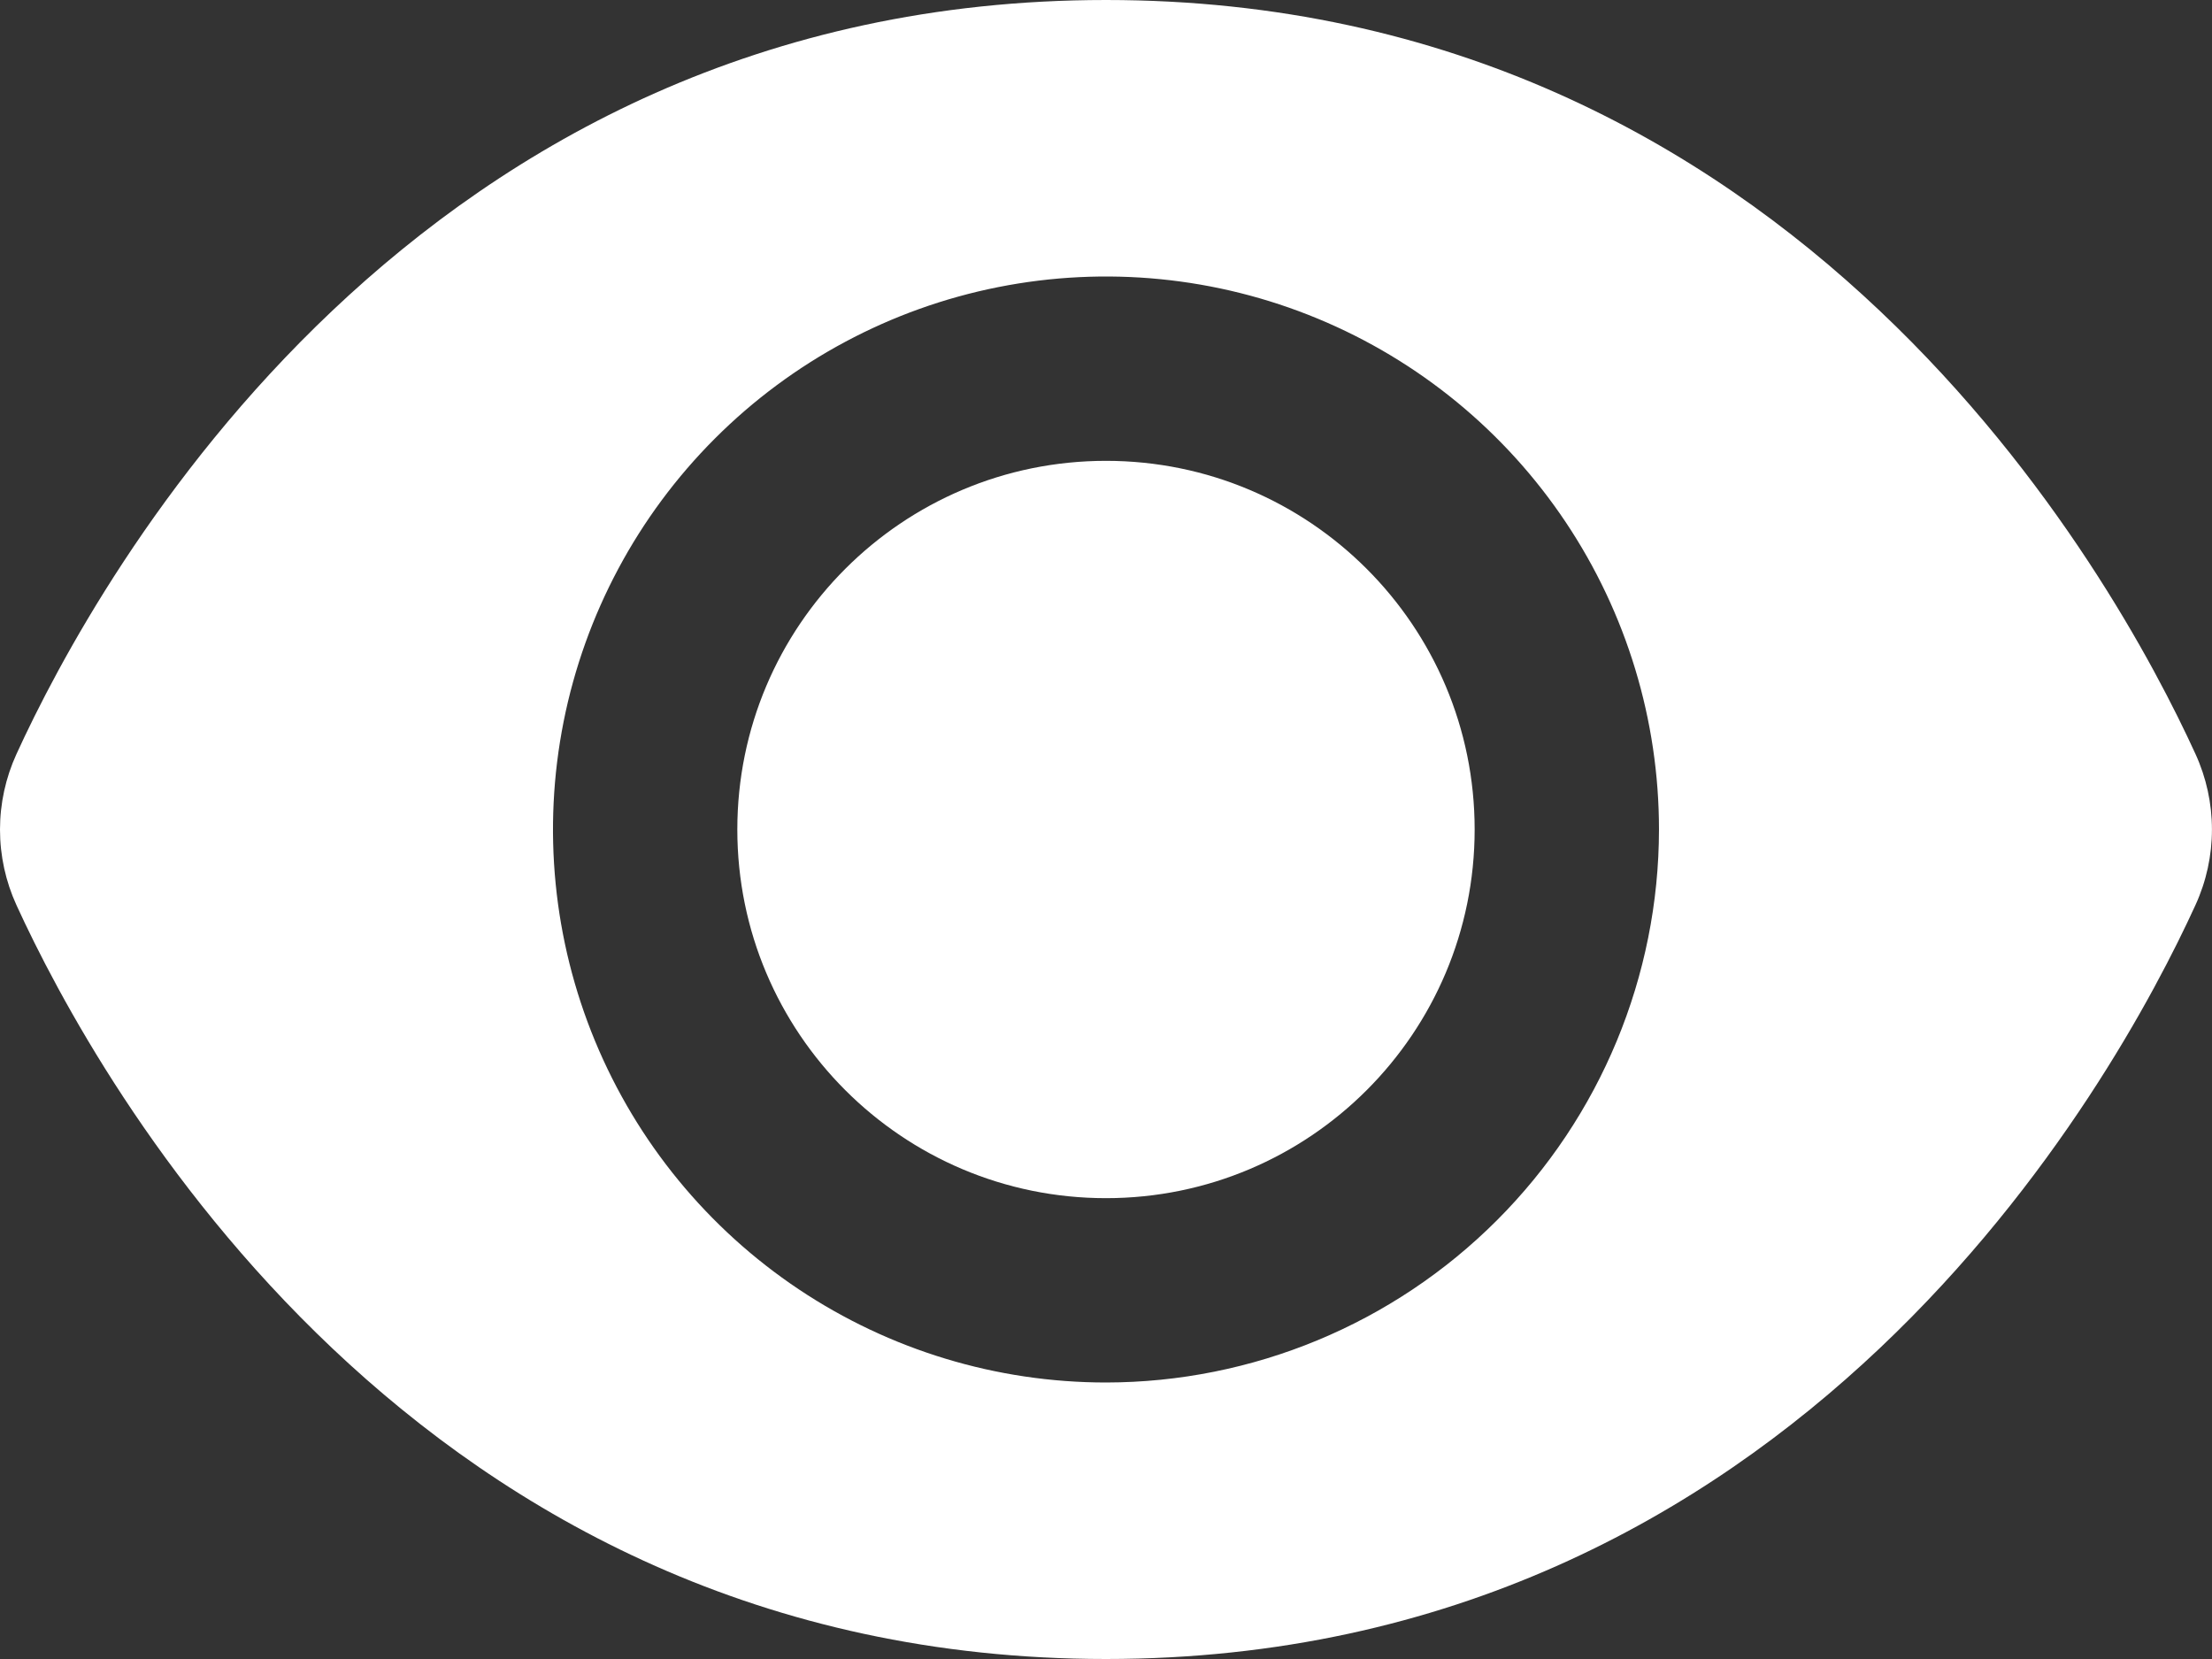 <svg width="512" height="384" viewBox="0 0 512 384" fill="none" xmlns="http://www.w3.org/2000/svg">
<rect x="0" y="0" width="512" height="384" fill="#333333" stroke="none"/>
<path d="M508.179 174.528C489.448 133.568 415.997 0 255.997 0C95.997 0 22.547 133.568 3.816 174.528C1.302 180.017 0 185.984 0 192.021C0 198.059 1.302 204.026 3.816 209.515C22.547 250.432 95.997 384 255.997 384C415.997 384 489.448 250.432 508.179 209.472C510.688 203.989 511.987 198.03 511.987 192C511.987 185.97 510.688 180.011 508.179 174.528ZM255.997 320C230.681 320 205.934 312.493 184.884 298.428C163.835 284.363 147.429 264.372 137.741 240.983C128.053 217.595 125.518 191.858 130.457 167.028C135.396 142.199 147.586 119.391 165.488 101.49C183.389 83.589 206.196 71.398 231.026 66.46C255.855 61.521 281.592 64.055 304.981 73.743C328.37 83.431 348.361 99.838 362.425 120.887C376.49 141.936 383.997 166.684 383.997 192C383.963 225.937 370.467 258.475 346.469 282.472C322.472 306.47 289.935 319.966 255.997 320Z" fill="white"/>
<path d="M255.997 277.333C303.125 277.333 341.33 239.128 341.33 192C341.33 144.872 303.125 106.667 255.997 106.667C208.869 106.667 170.664 144.872 170.664 192C170.664 239.128 208.869 277.333 255.997 277.333Z" fill="white"/>
</svg>
